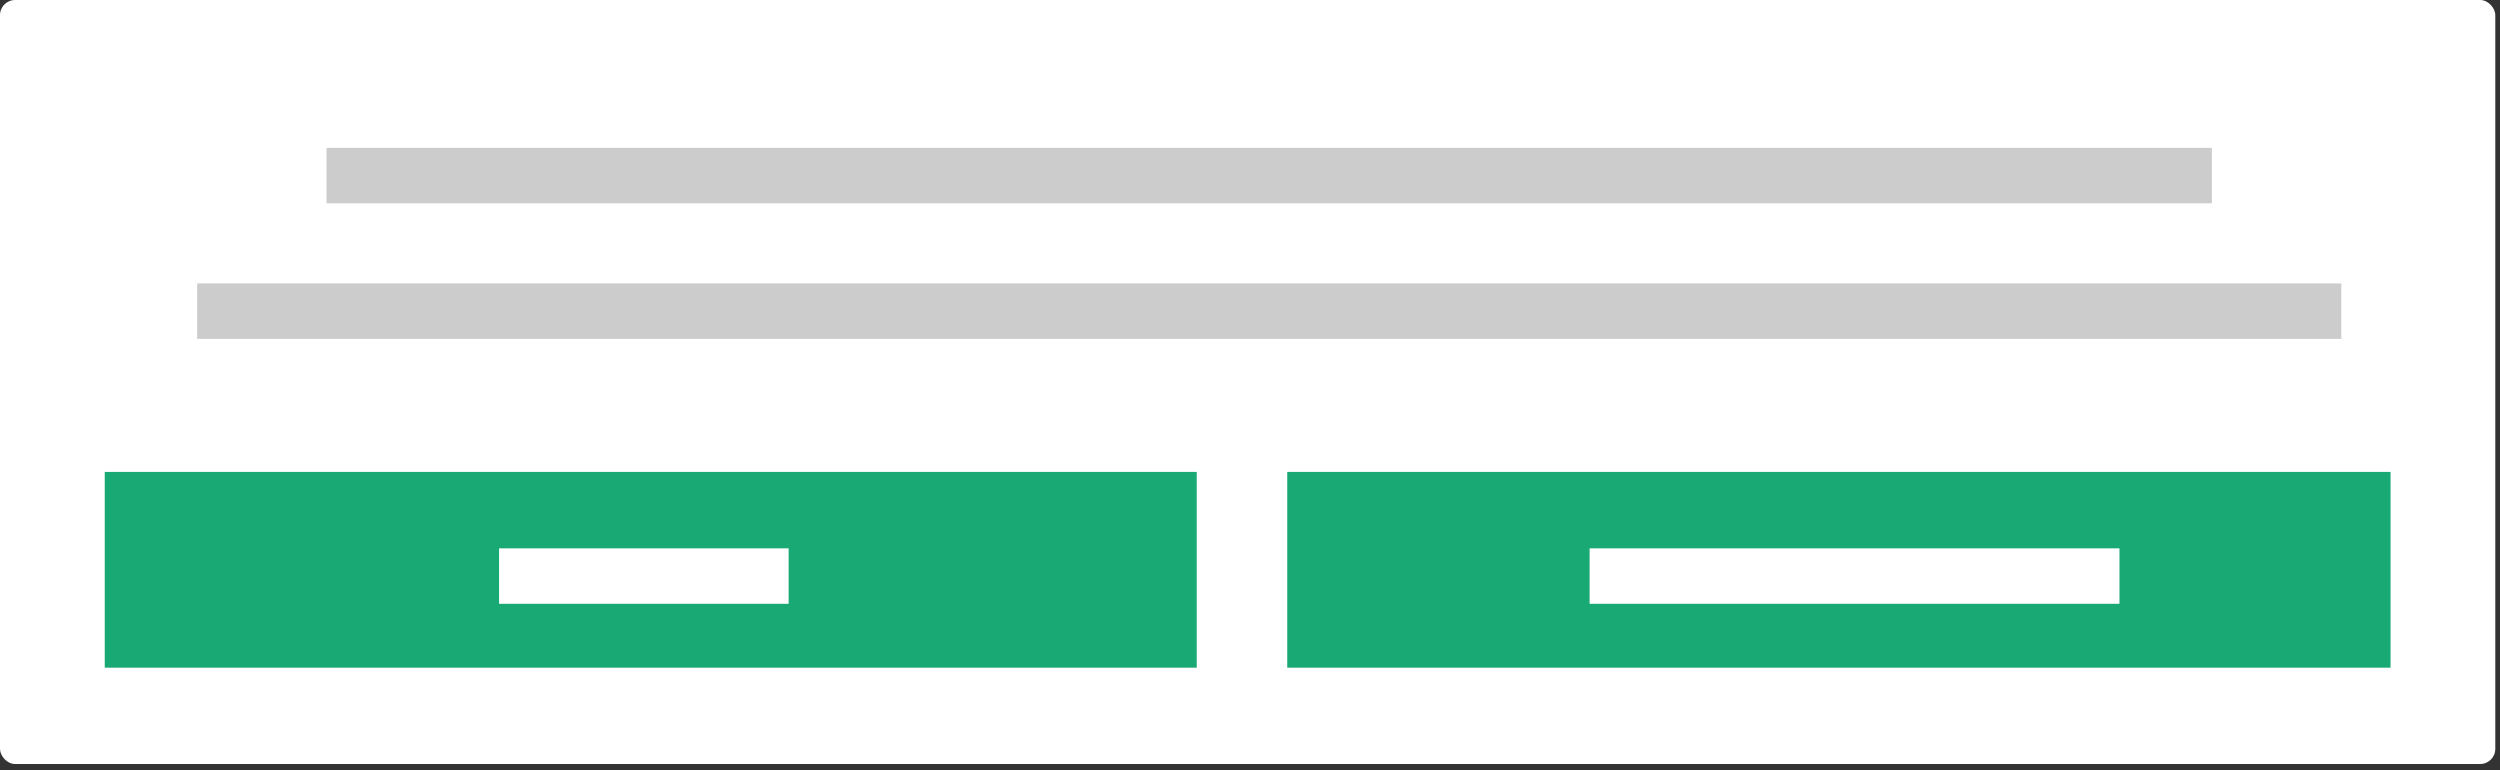 <svg width="331" height="102" viewBox="0 0 331 102" fill="none" xmlns="http://www.w3.org/2000/svg">
<rect x="0" y="0" width="331" height="102" fill="#333333" stroke="none"/>
<rect width="330.377" height="101.153" rx="2" fill="white"/>
<rect x="170.432" y="62.481" width="146.077" height="25.92" fill="#19A974"/>
<rect x="210.463" y="72.601" width="70.154" height="7.342" fill="white"/>
<rect x="13.868" y="62.481" width="144.579" height="25.92" fill="#19A974"/>
<rect x="66.075" y="72.601" width="38.34" height="7.342" fill="white"/>
<rect x="43.234" y="19.578" width="249.618" height="7.342" fill="#CCCCCC"/>
<rect x="26.104" y="37.524" width="283.88" height="7.342" fill="#CCCCCC"/>
</svg>
